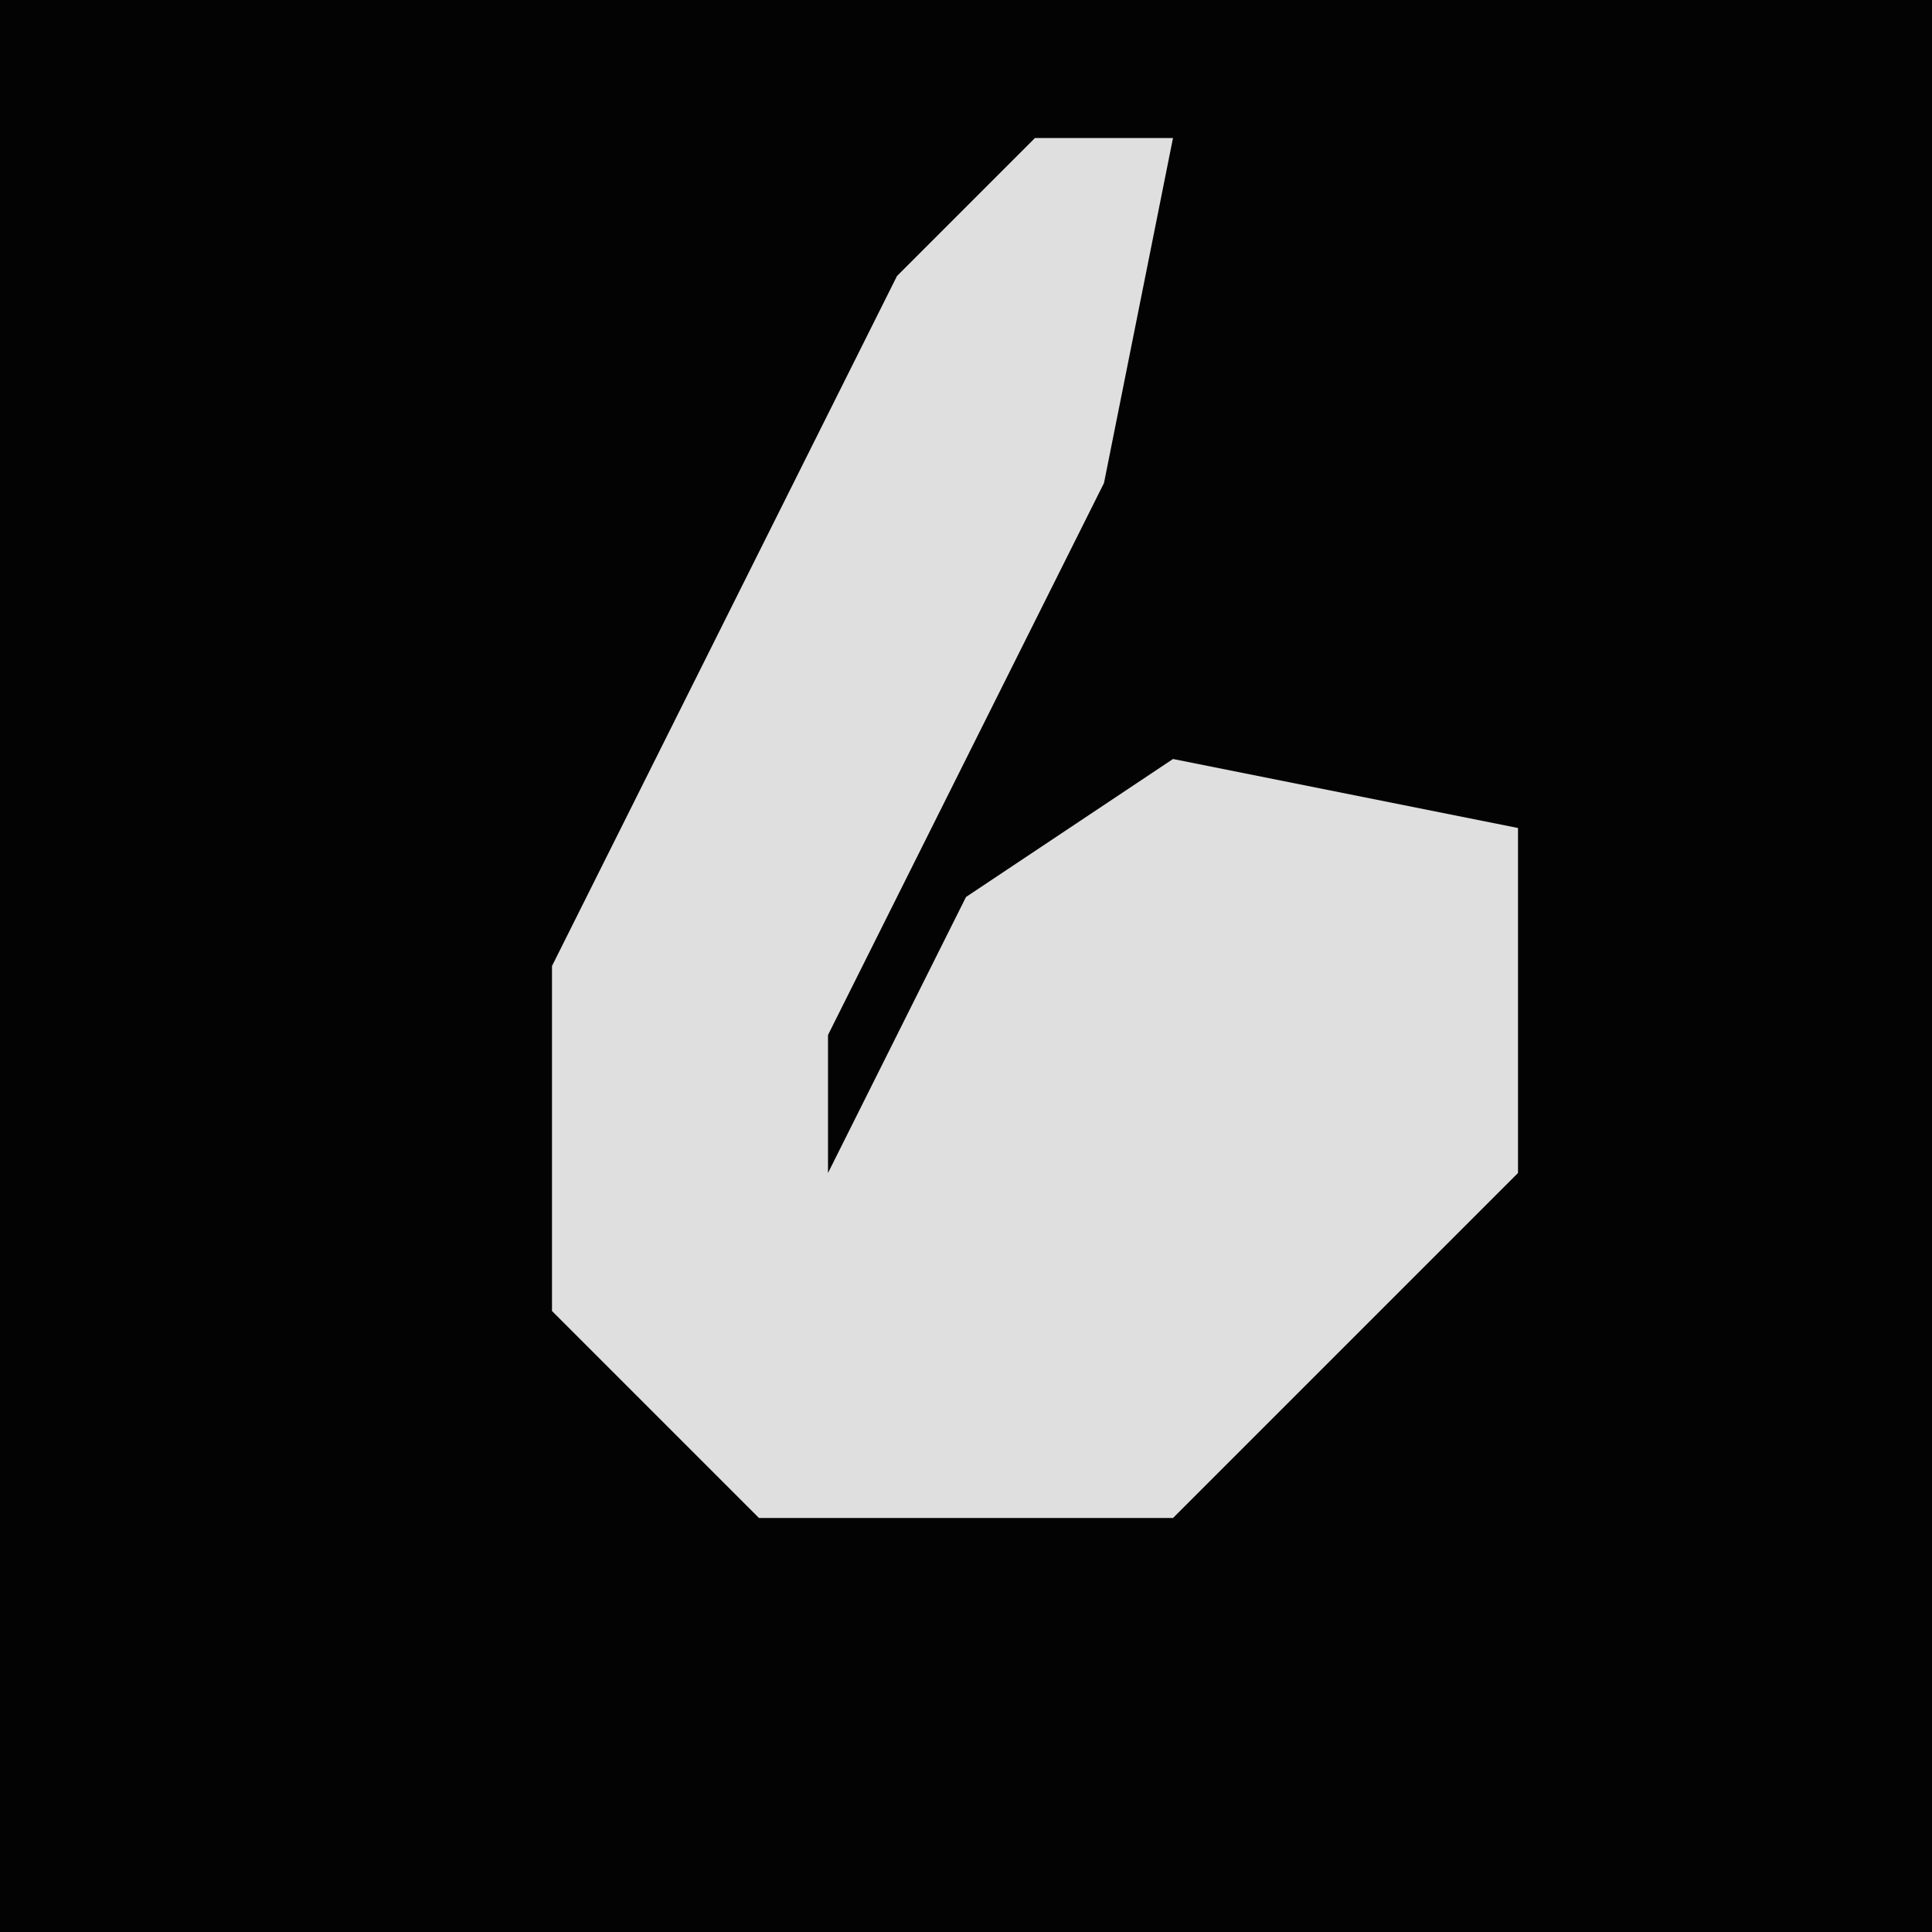 <?xml version="1.0" encoding="UTF-8"?>
<svg version="1.1" xmlns="http://www.w3.org/2000/svg" width="28" height="28">
<path d="M0,0 L28,0 L28,28 L0,28 Z " fill="#030303" transform="translate(0,0)"/>
<path d="M0,0 L2,0 L1,5 L-3,13 L-3,15 L-1,11 L2,9 L7,10 L7,15 L2,20 L-4,20 L-7,17 L-7,12 L-2,2 Z " fill="#DFDFDF" transform="translate(15,2)"/>
</svg>
